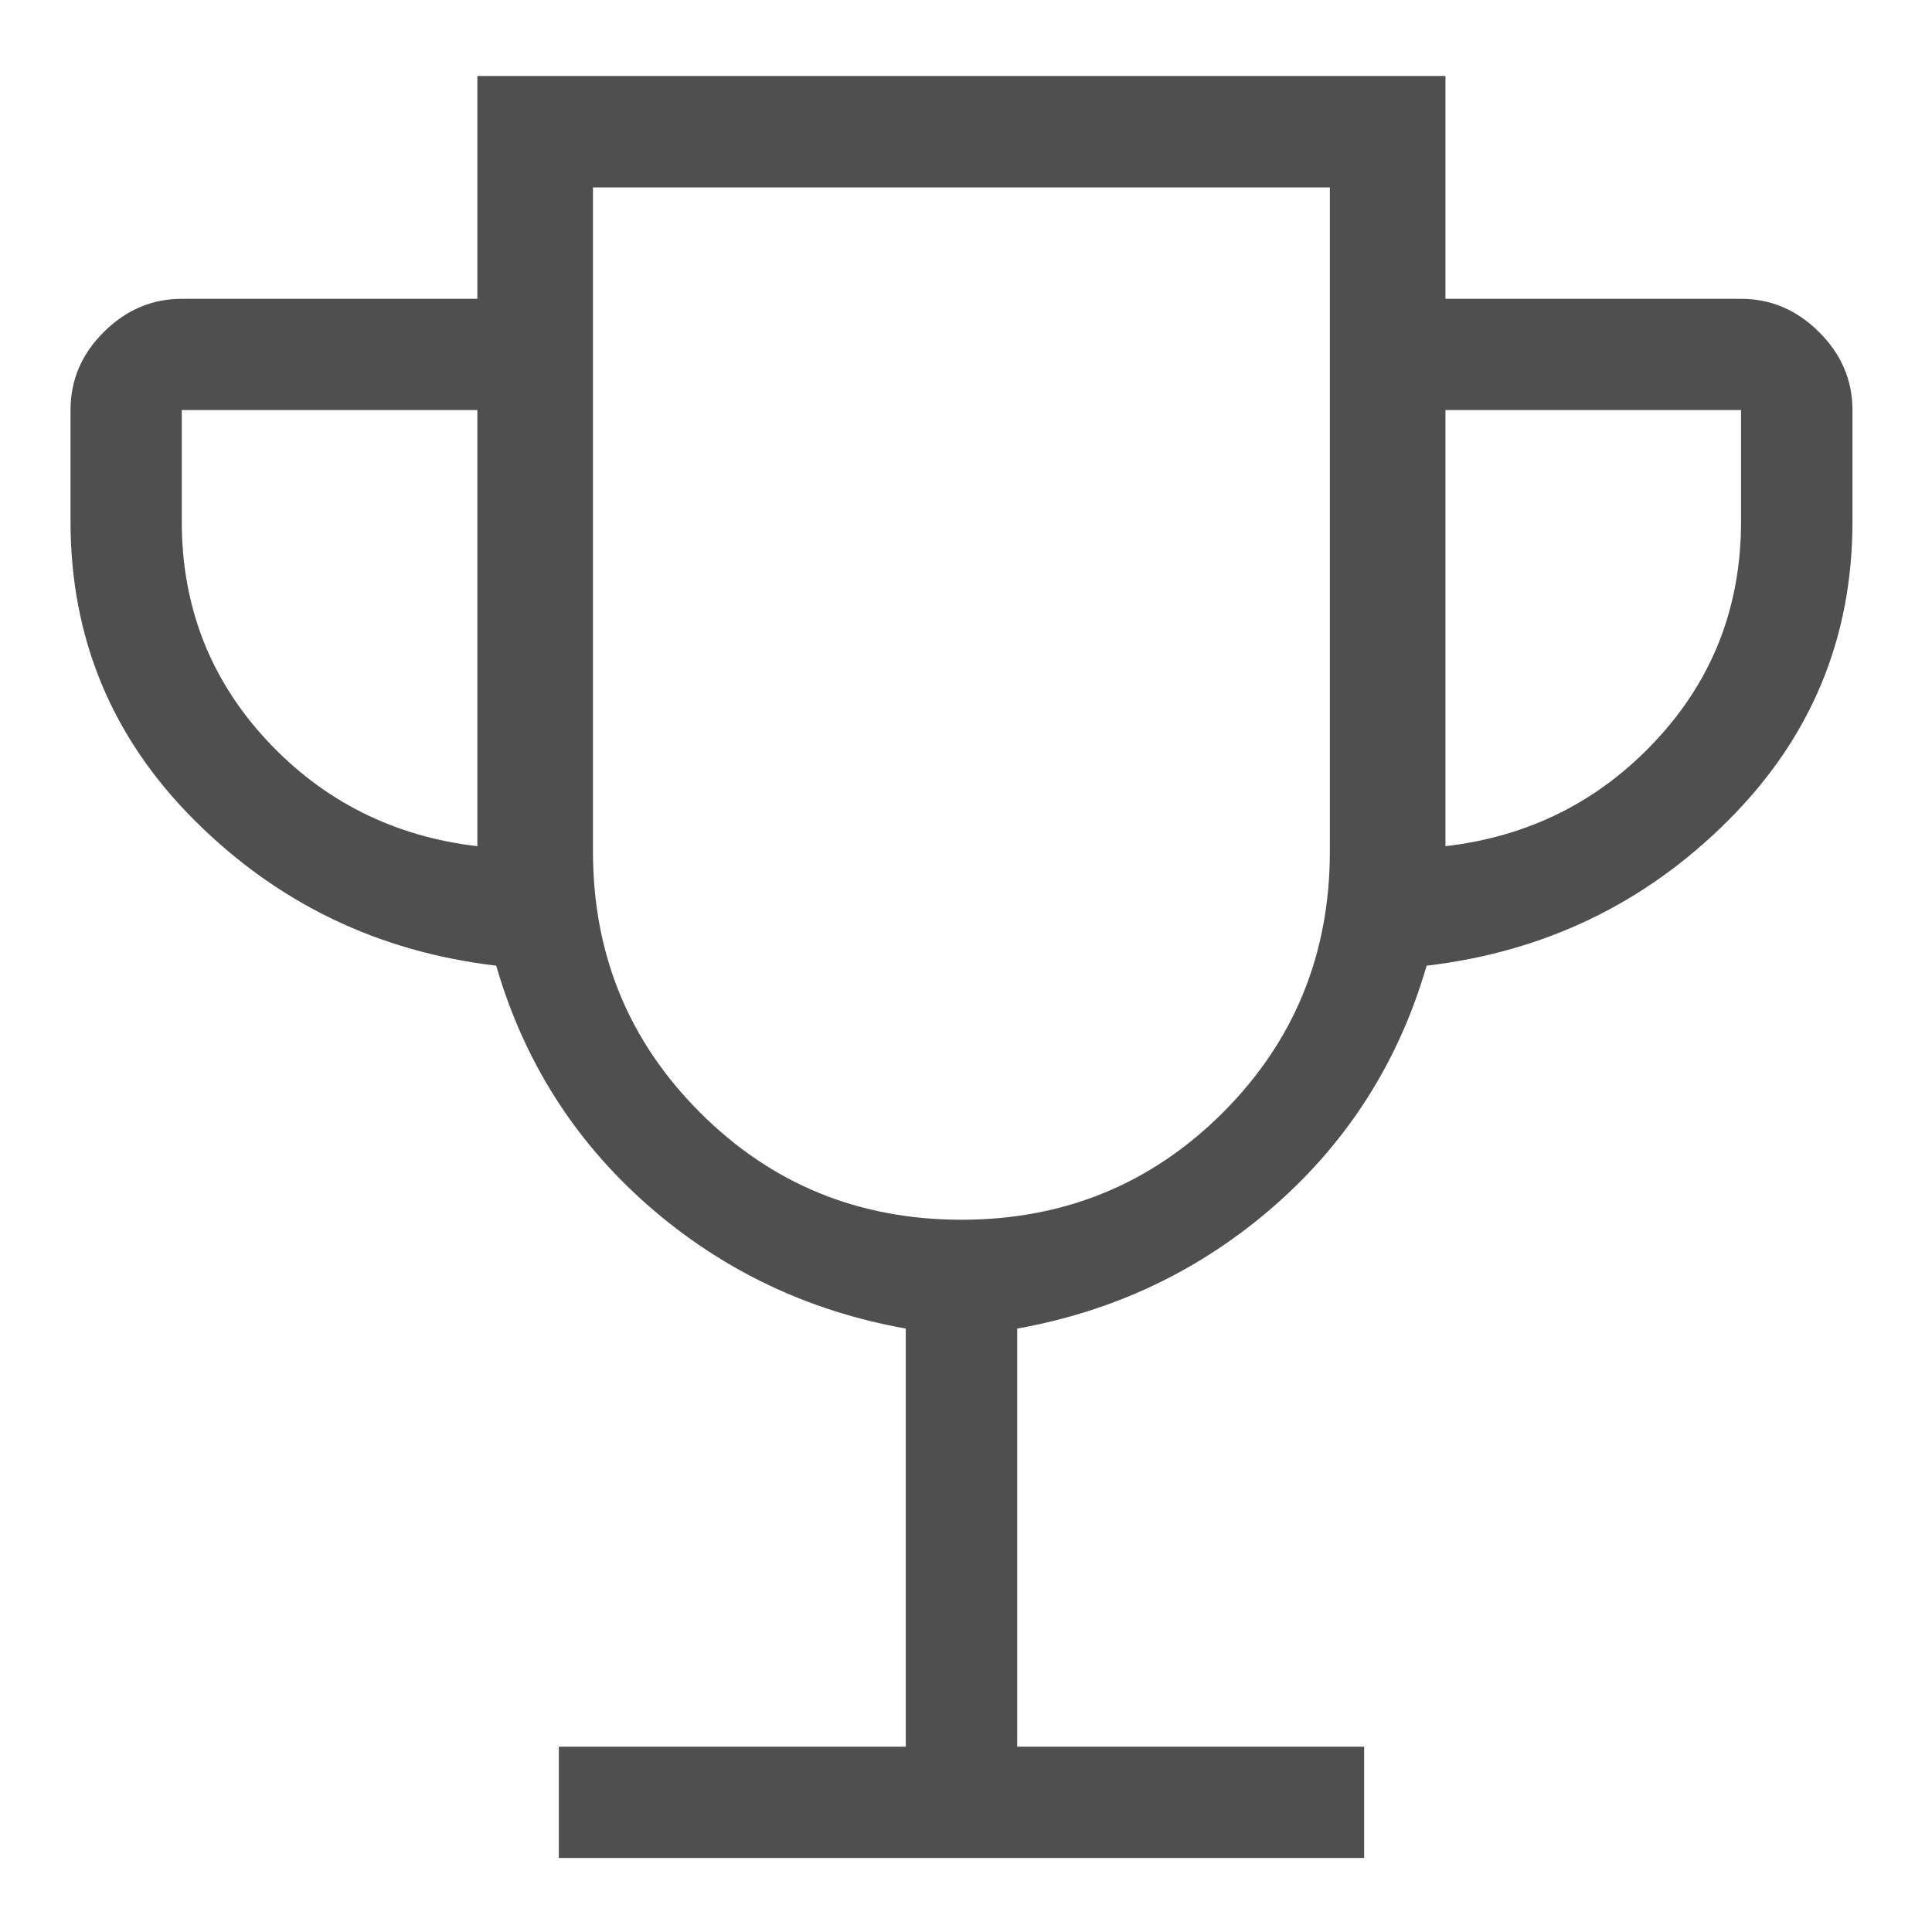 <svg width="12" height="12" viewBox="0 0 12 12" fill="none" xmlns="http://www.w3.org/2000/svg">
<path d="M3.471 11.54V10.849H5.626V8.252C5.016 8.143 4.483 7.888 4.026 7.488C3.569 7.087 3.254 6.591 3.082 5.998C2.351 5.912 1.727 5.612 1.211 5.098C0.695 4.584 0.438 3.965 0.438 3.239V2.547C0.438 2.362 0.506 2.2 0.644 2.063C0.782 1.925 0.944 1.856 1.129 1.856H2.965V0.472H8.978V1.856H10.814C10.999 1.856 11.161 1.925 11.299 2.063C11.437 2.2 11.506 2.362 11.506 2.547V3.239C11.506 3.965 11.248 4.584 10.732 5.098C10.217 5.612 9.593 5.912 8.861 5.998C8.689 6.591 8.374 7.087 7.917 7.488C7.46 7.888 6.927 8.143 6.318 8.252V10.849H8.473V11.54H3.471ZM2.965 5.256V2.547H1.129V3.239C1.129 3.766 1.305 4.219 1.656 4.597C2.007 4.975 2.444 5.195 2.965 5.256ZM5.972 7.576C6.61 7.576 7.151 7.354 7.595 6.911C8.038 6.468 8.26 5.927 8.26 5.288V1.164H3.683V5.288C3.683 5.927 3.905 6.468 4.349 6.911C4.792 7.354 5.333 7.576 5.972 7.576ZM8.978 5.256C9.5 5.195 9.936 4.975 10.287 4.597C10.639 4.219 10.814 3.766 10.814 3.239V2.547H8.978V5.256Z" fill="#4F4F4F"/>
</svg>
